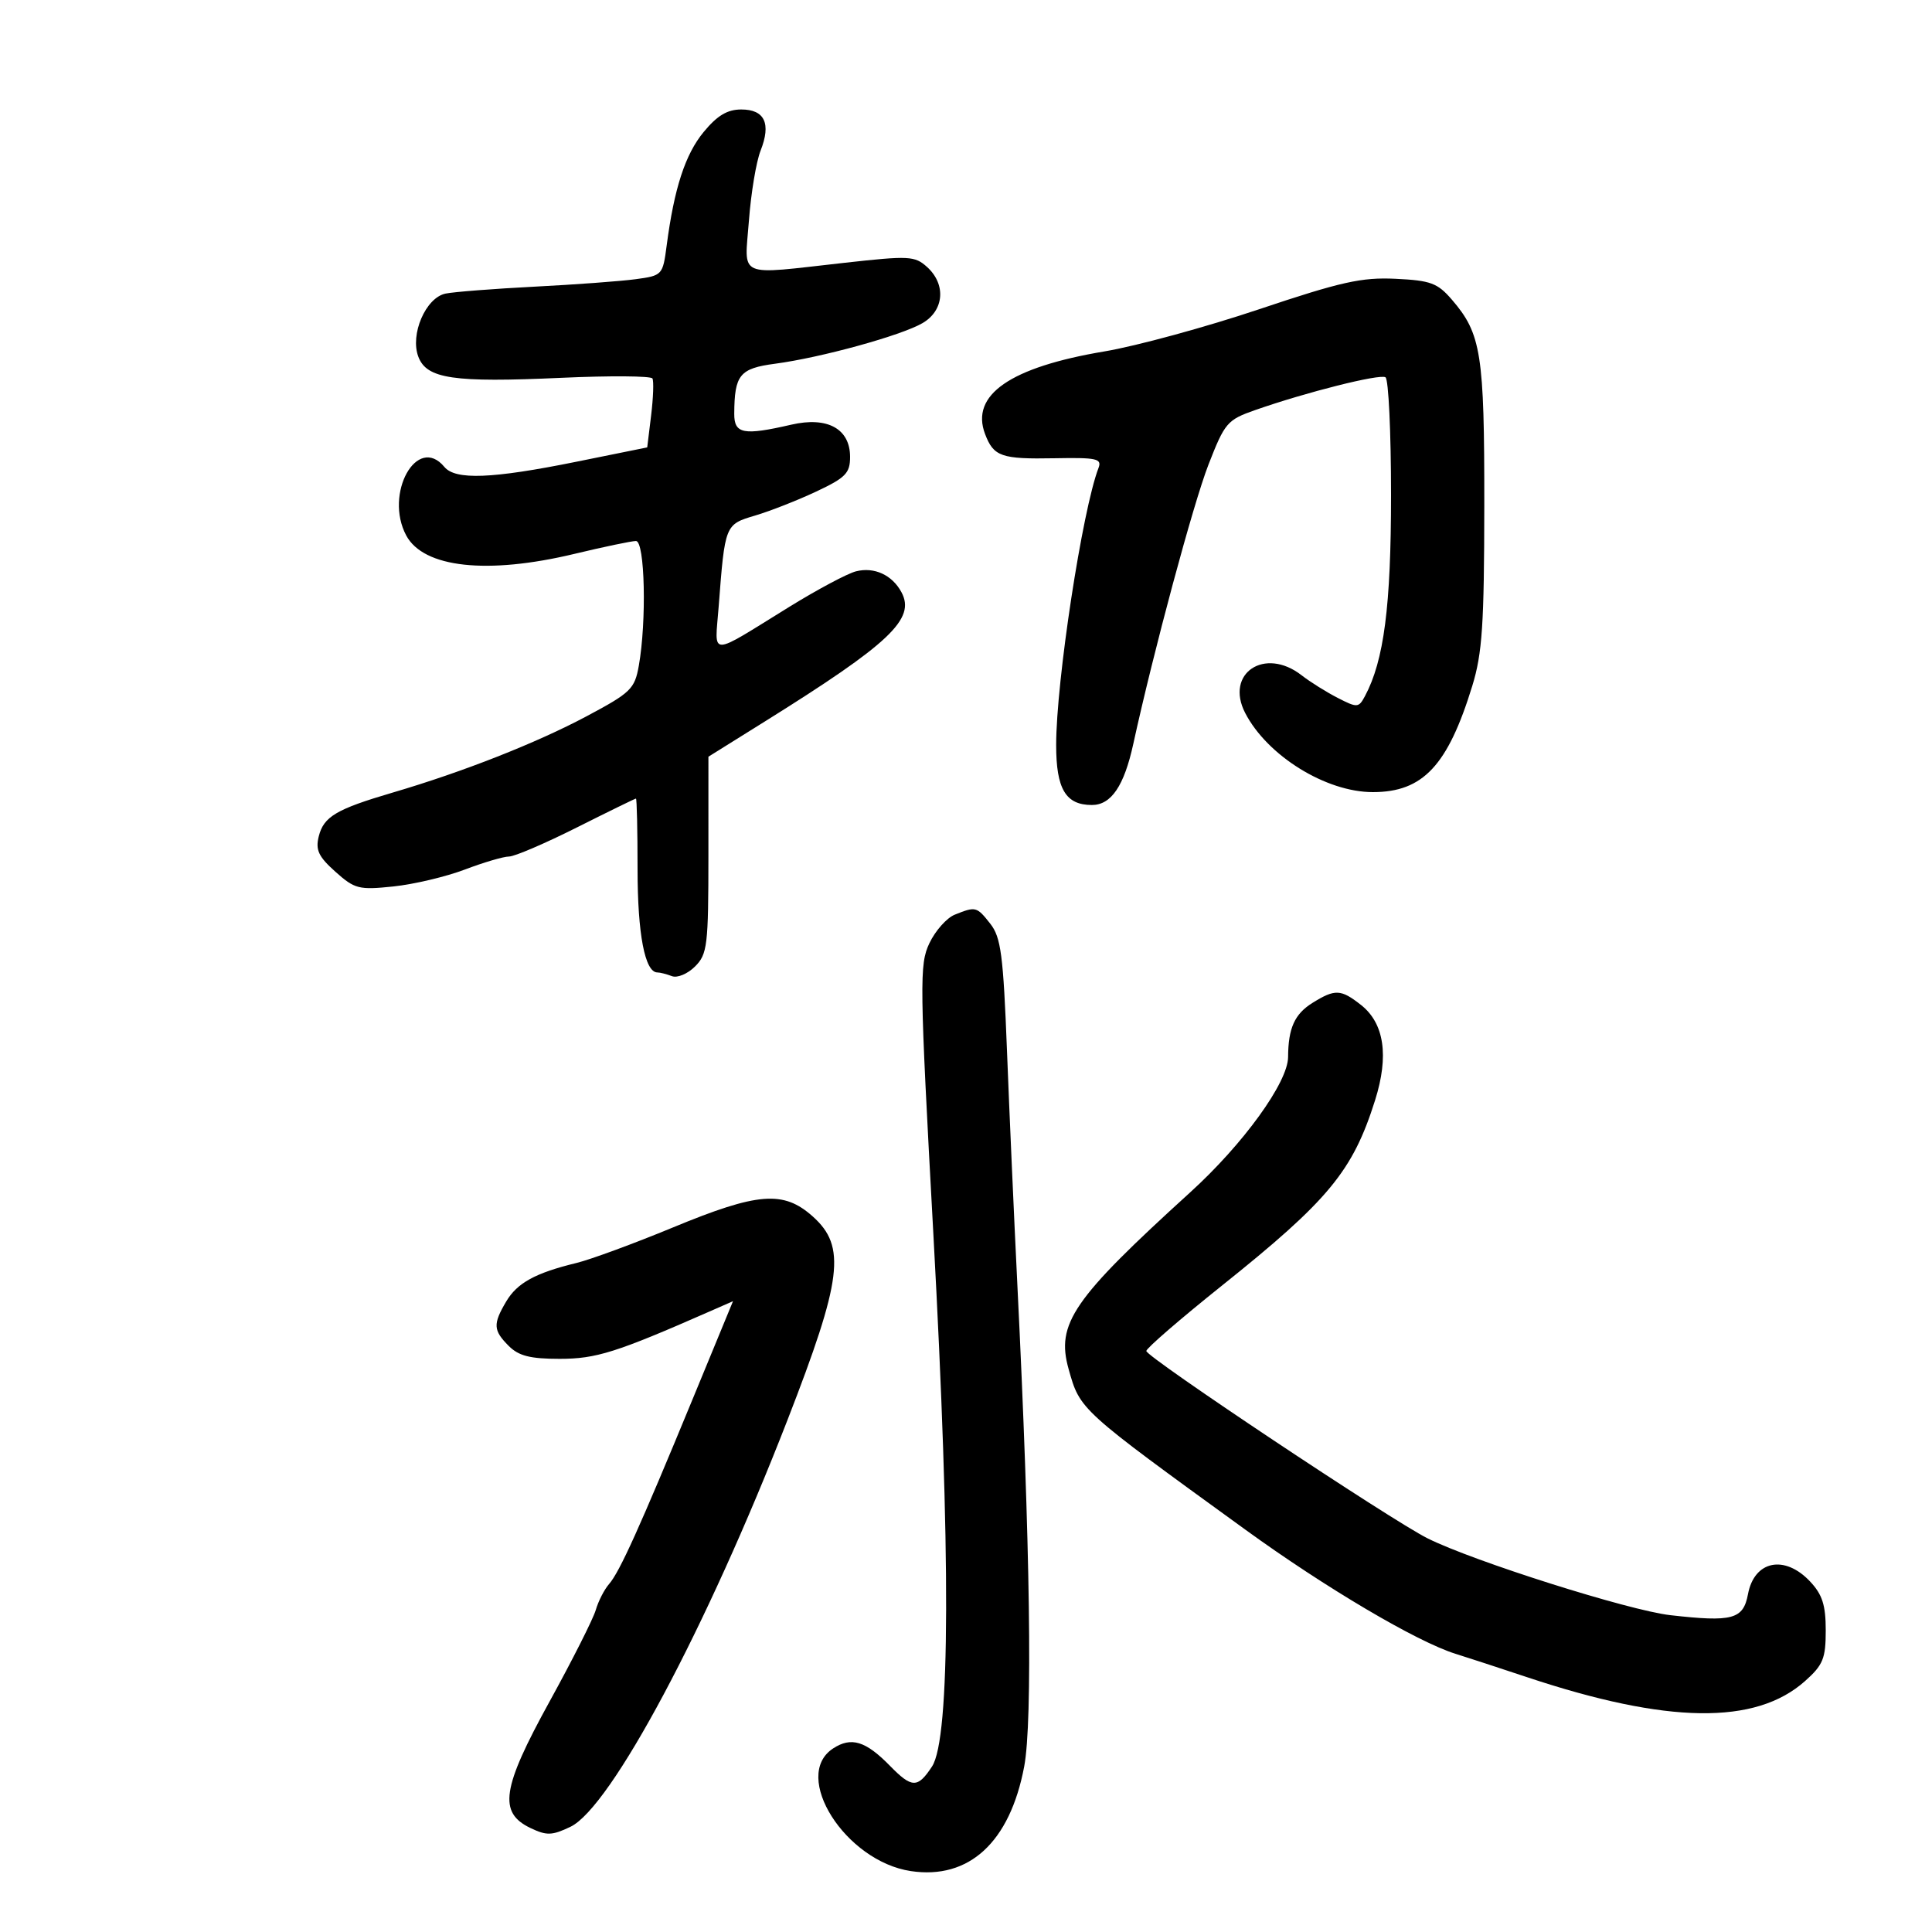 <svg xmlns="http://www.w3.org/2000/svg" width="300" height="300" viewBox="0 0 300 300" version="1.1">
	<path d="M 109.262 20.498 C 106.399 23.971, 104.685 29.237, 103.518 38.143 C 102.919 42.716, 102.846 42.795, 98.705 43.354 C 96.392 43.667, 89.325 44.188, 83 44.513 C 76.675 44.839, 70.458 45.322, 69.184 45.588 C 66.099 46.232, 63.645 51.935, 64.961 55.398 C 66.264 58.824, 70.378 59.430, 87.144 58.668 C 94.714 58.323, 101.089 58.370, 101.312 58.771 C 101.534 59.172, 101.442 61.744, 101.108 64.486 L 100.500 69.472 89.500 71.698 C 76.395 74.349, 70.719 74.571, 69 72.500 C 64.767 67.399, 59.613 76.672, 63.080 83.150 C 65.766 88.168, 75.657 89.250, 89.187 86.007 C 93.759 84.911, 98.063 84.011, 98.750 84.007 C 100.141 83.999, 100.425 96.467, 99.192 103.385 C 98.552 106.982, 97.949 107.565, 91.097 111.215 C 83.300 115.370, 71.862 119.873, 61 123.064 C 52.223 125.644, 50.267 126.800, 49.498 129.864 C 48.967 131.980, 49.453 133.015, 52.079 135.362 C 55.085 138.048, 55.722 138.209, 61.086 137.649 C 64.261 137.317, 69.253 136.135, 72.180 135.023 C 75.106 133.911, 78.195 133.001, 79.045 133.001 C 79.894 133, 84.619 130.976, 89.545 128.502 C 94.470 126.029, 98.612 124.004, 98.750 124.002 C 98.888 124.001, 99 128.929, 99 134.953 C 99 145.049, 100.142 151, 102.079 151 C 102.495 151, 103.513 151.260, 104.341 151.577 C 105.168 151.895, 106.780 151.220, 107.923 150.077 C 109.844 148.156, 110 146.855, 110.002 132.750 L 110.003 117.500 118.752 112.039 C 138.191 99.904, 142.201 96.113, 139.982 91.966 C 138.544 89.279, 135.749 87.994, 132.912 88.717 C 131.585 89.055, 126.939 91.530, 122.586 94.218 C 109.872 102.069, 110.993 102.064, 111.589 94.266 C 112.570 81.433, 112.565 81.445, 117.267 80.051 C 119.595 79.360, 123.862 77.683, 126.750 76.325 C 131.311 74.179, 132 73.474, 132 70.950 C 132 66.575, 128.489 64.648, 122.875 65.942 C 115.443 67.656, 113.998 67.380, 114.014 64.250 C 114.044 58.202, 114.856 57.206, 120.346 56.480 C 127.465 55.539, 139.936 52.104, 143.250 50.172 C 146.609 48.214, 146.937 44.158, 143.955 41.459 C 142.050 39.735, 141.179 39.690, 131.159 40.805 C 114.172 42.693, 115.615 43.329, 116.294 34.250 C 116.613 29.987, 117.426 25.104, 118.101 23.397 C 119.768 19.180, 118.746 17, 115.104 17 C 112.939 17, 111.372 17.939, 109.262 20.498 M 195.500 48.025 C 187.250 50.792, 176.450 53.736, 171.500 54.567 C 156.858 57.025, 150.651 61.321, 152.962 67.399 C 154.293 70.900, 155.482 71.314, 163.750 71.157 C 170.294 71.032, 171.131 71.217, 170.577 72.660 C 168.060 79.218, 164 105.786, 164 115.694 C 164 122.517, 165.481 125, 169.548 125 C 172.549 125, 174.553 122.041, 175.981 115.500 C 179.114 101.157, 185.286 78.227, 187.644 72.165 C 190.185 65.635, 190.560 65.196, 194.912 63.672 C 202.831 60.898, 214.237 58.029, 215.137 58.585 C 215.612 58.878, 216 67.097, 216 76.849 C 216 94.109, 214.903 102.575, 211.953 108.088 C 210.974 109.917, 210.766 109.931, 207.712 108.364 C 205.945 107.458, 203.427 105.881, 202.115 104.859 C 196.386 100.394, 190.165 104.552, 193.353 110.715 C 196.787 117.357, 205.891 123, 213.172 123 C 220.961 123, 224.811 118.887, 228.617 106.500 C 230.168 101.453, 230.464 97.004, 230.480 78.500 C 230.501 54.945, 230.013 51.833, 225.459 46.545 C 223.224 43.949, 222.159 43.553, 216.707 43.291 C 211.437 43.038, 208.235 43.753, 195.500 48.025 M 148.249 142.032 C 147.011 142.529, 145.245 144.516, 144.324 146.446 C 142.750 149.748, 142.786 152.430, 144.938 191.730 C 147.644 241.158, 147.571 269.954, 144.727 274.294 C 142.498 277.696, 141.599 277.682, 138.188 274.192 C 134.416 270.334, 132.180 269.652, 129.359 271.500 C 122.857 275.761, 131.263 289.017, 141.435 290.542 C 150.479 291.899, 156.820 286.051, 159.035 274.313 C 160.364 267.272, 159.978 240.014, 157.975 199.500 C 157.459 189.050, 156.734 172.711, 156.365 163.190 C 155.786 148.272, 155.428 145.543, 153.774 143.440 C 151.667 140.761, 151.510 140.721, 148.249 142.032 M 203.817 155.718 C 201.030 157.446, 200.037 159.645, 200.014 164.136 C 199.993 168.071, 193.069 177.643, 184.813 185.147 C 166.579 201.720, 163.954 205.536, 165.935 212.593 C 167.721 218.953, 167.555 218.802, 193.403 237.543 C 205.815 246.542, 220.006 254.924, 226 256.798 C 227.925 257.399, 232.909 259.028, 237.075 260.417 C 258.925 267.700, 272.614 267.891, 280.303 261.020 C 283.092 258.529, 283.500 257.526, 283.500 253.163 C 283.500 249.246, 282.974 247.602, 281.076 245.581 C 277.116 241.366, 272.405 242.323, 271.427 247.540 C 270.693 251.452, 269.031 251.901, 259.365 250.803 C 252.922 250.070, 228.761 242.421, 221.656 238.864 C 215.948 236.006, 178 210.726, 178 209.780 C 178 209.361, 183.287 204.789, 189.750 199.621 C 206.313 186.377, 210.054 181.848, 213.523 170.843 C 215.699 163.943, 214.949 158.892, 211.328 156.043 C 208.210 153.591, 207.308 153.552, 203.817 155.718 M 104.500 190.595 C 98.450 193.097, 91.700 195.582, 89.500 196.117 C 83.113 197.671, 80.305 199.213, 78.597 202.106 C 76.526 205.611, 76.583 206.583, 79 209 C 80.548 210.548, 82.333 211, 86.896 211 C 92.569 211, 95.693 210.014, 110.160 203.656 L 113.821 202.048 107.543 217.274 C 99.319 237.220, 96.211 244.098, 94.578 245.966 C 93.840 246.810, 92.910 248.625, 92.510 250 C 92.111 251.375, 88.879 257.778, 85.327 264.229 C 77.912 277.697, 77.349 281.460, 82.387 283.863 C 84.883 285.054, 85.719 285.028, 88.572 283.667 C 94.847 280.675, 109.727 252.795, 122.261 220.548 C 130.794 198.594, 131.421 193.552, 126.199 188.886 C 121.655 184.827, 117.697 185.138, 104.500 190.595" stroke="none" fill="black" fill-rule="evenodd"/>
</svg>